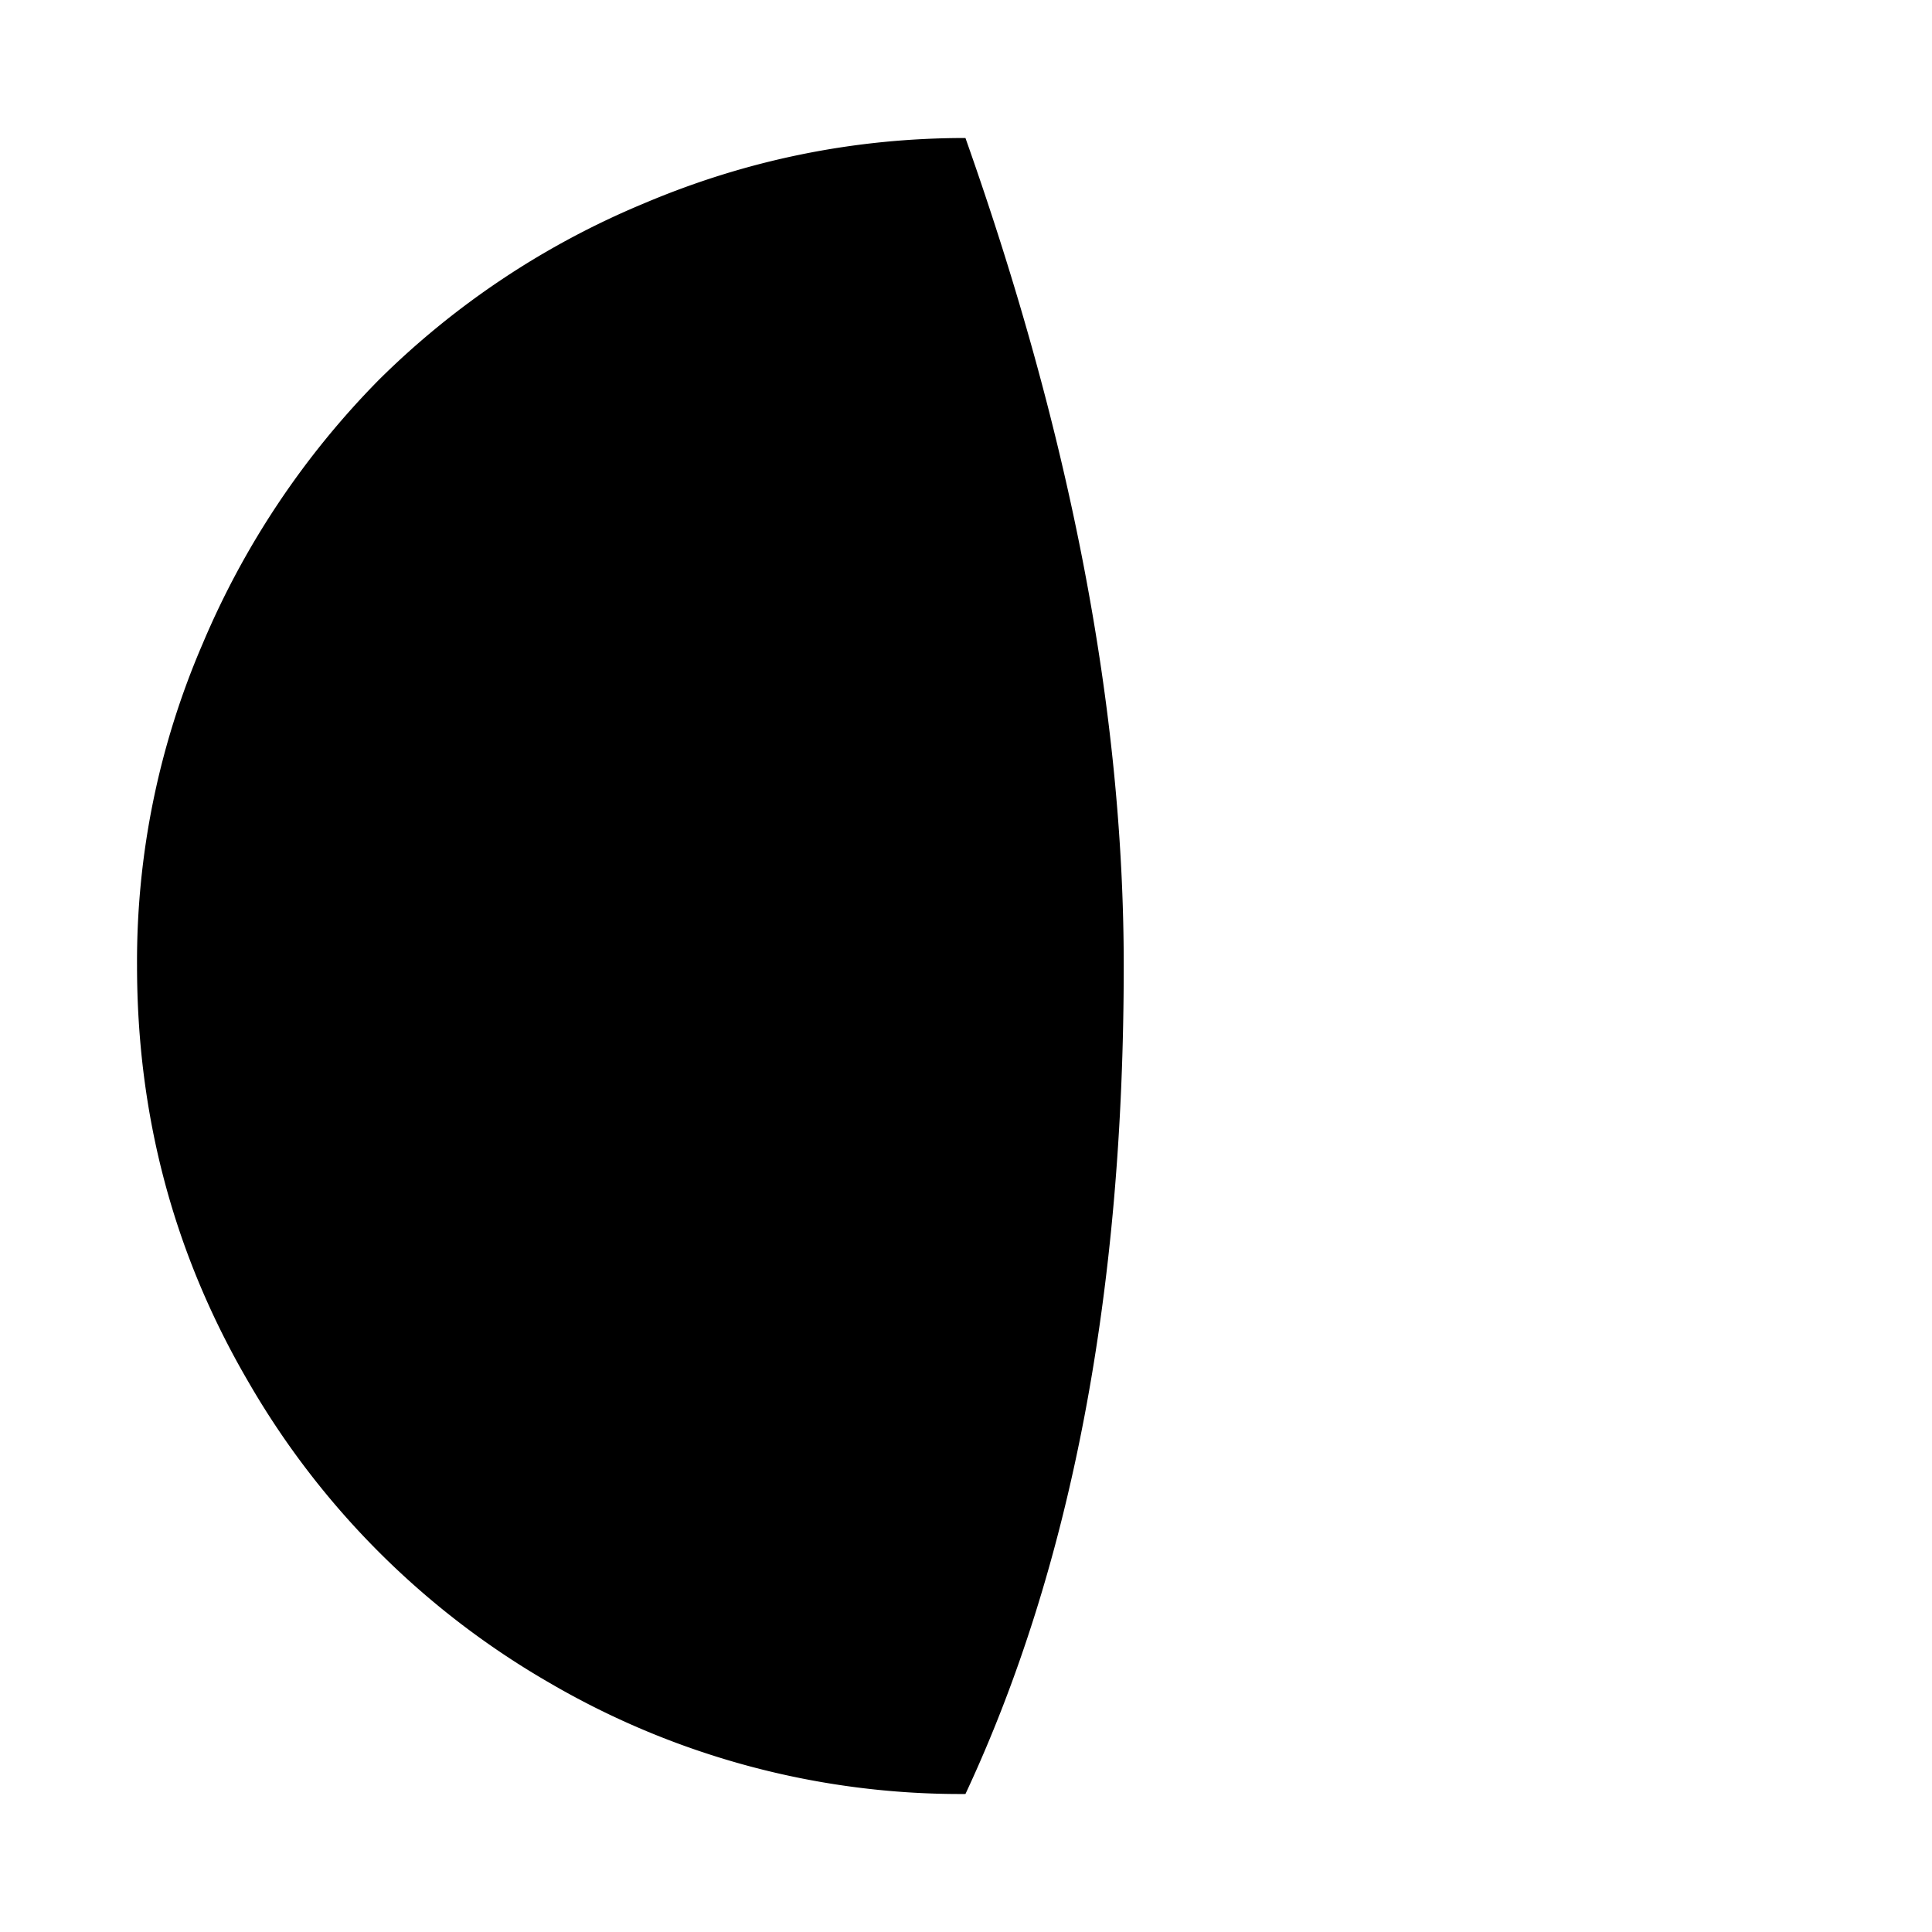 <svg aria-hidden="true" xmlns="http://www.w3.org/2000/svg" viewBox="0 0 14 14" height="1em" width="1em">
  <path d="M.993 6.997c0 1.089.267 2.092.806 3.015a5.946 5.946 0 0 0 2.182 2.182A5.905 5.905 0 0 0 6.996 13c.768-1.643 1.147-3.644 1.147-6.003 0-1.846-.384-3.841-1.147-5.997-.811 0-1.59.16-2.332.475A5.989 5.989 0 0 0 2.748 2.75a6.091 6.091 0 0 0-1.28 1.916 5.805 5.805 0 0 0-.475 2.331Z"/>
</svg>
